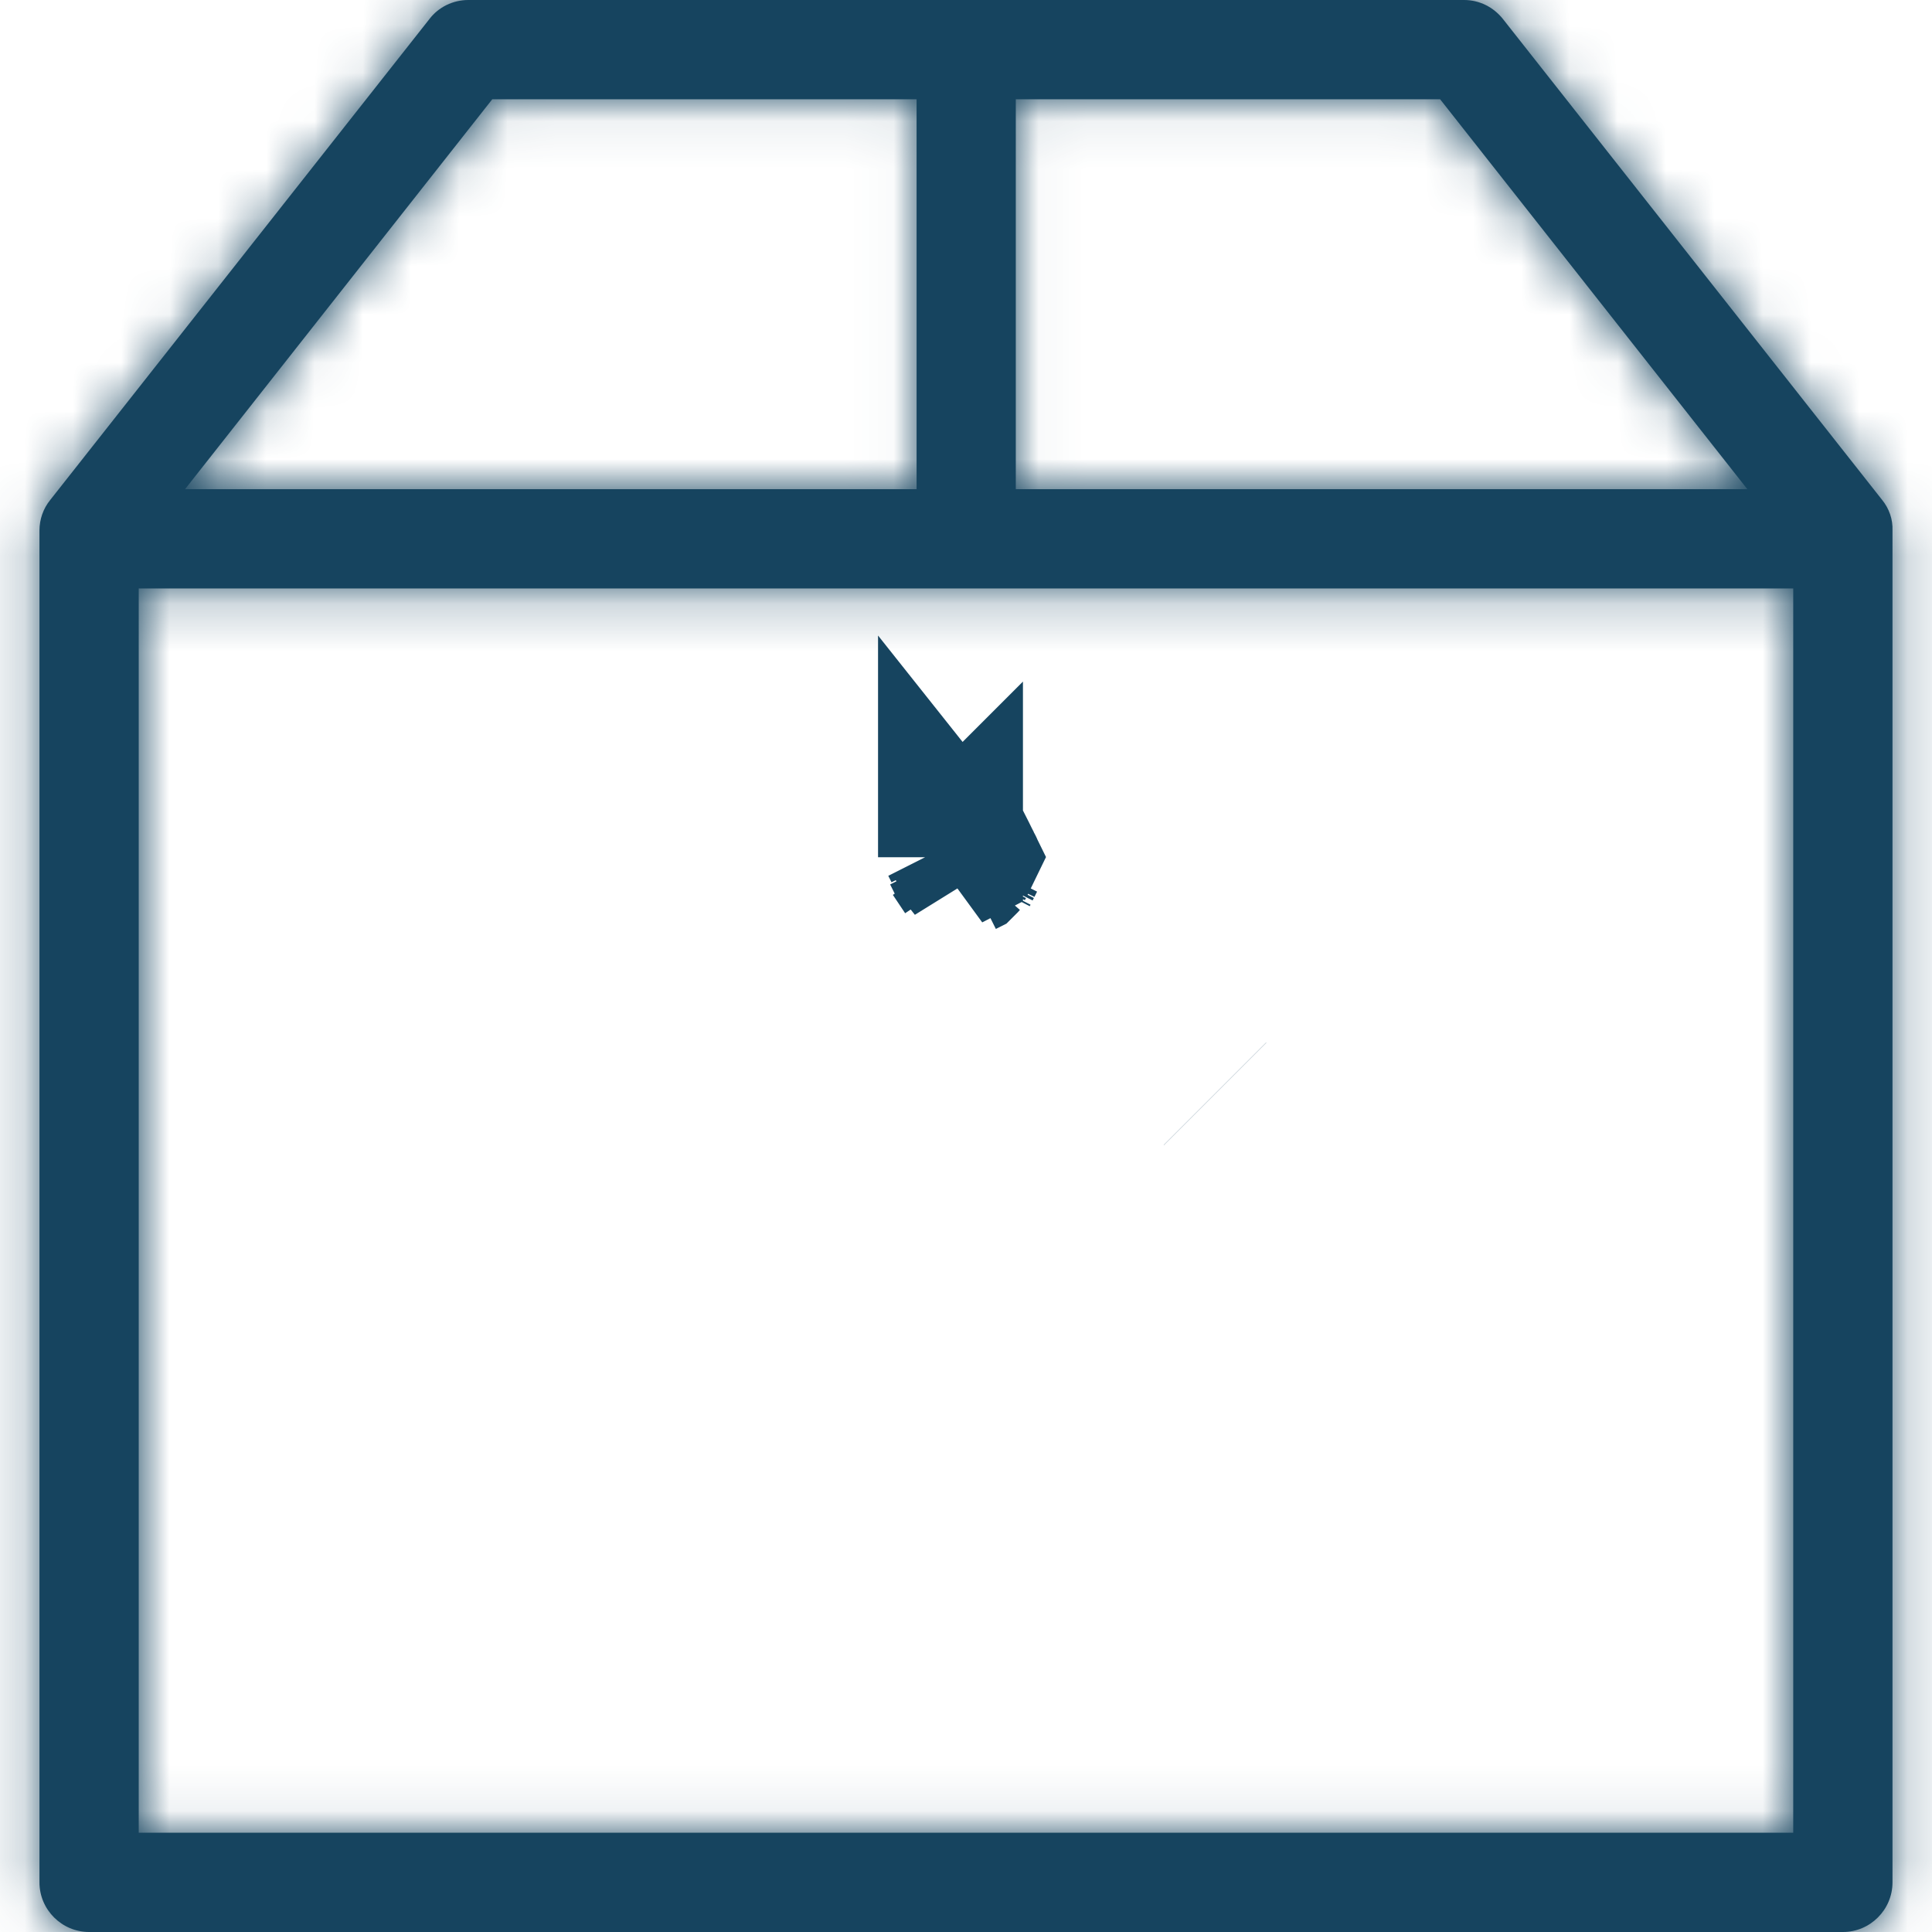 <svg width="40" height="40" viewBox="0 0 40 40" fill="none" xmlns="http://www.w3.org/2000/svg">
<g clip-path="url(#clip0_123:295)">
<mask id="path-1-inside-1_123:295" fill="white">
<path d="M38.968 10.351L31.117 0.394C30.92 0.146 30.629 0 30.312 0H9.696C9.379 0 9.079 0.146 8.891 0.394L1.04 10.351C0.894 10.531 0.817 10.753 0.817 10.985V38.973C0.817 39.538 1.28 40 1.845 40H38.155C38.72 40 39.182 39.538 39.182 38.973V10.985C39.191 10.753 39.114 10.531 38.968 10.351ZM36.177 10.128H21.031V2.055H29.816L36.177 10.128ZM10.192 2.055H18.977V10.128H3.831L10.192 2.055ZM2.872 37.945V12.183H37.127V37.945H2.872Z"/>
</mask>
<path d="M38.968 10.351L31.117 0.394C30.92 0.146 30.629 0 30.312 0H9.696C9.379 0 9.079 0.146 8.891 0.394L1.04 10.351C0.894 10.531 0.817 10.753 0.817 10.985V38.973C0.817 39.538 1.28 40 1.845 40H38.155C38.72 40 39.182 39.538 39.182 38.973V10.985C39.191 10.753 39.114 10.531 38.968 10.351ZM36.177 10.128H21.031V2.055H29.816L36.177 10.128ZM10.192 2.055H18.977V10.128H3.831L10.192 2.055ZM2.872 37.945V12.183H37.127V37.945H2.872Z" fill="#16445F"/>
<path d="M38.968 10.351L36.612 12.209L36.624 12.224L36.636 12.239L38.968 10.351ZM31.117 0.394L33.473 -1.464L33.468 -1.47L31.117 0.394ZM8.891 0.394L11.247 2.251L11.264 2.229L11.281 2.207L8.891 0.394ZM1.04 10.351L3.372 12.239L3.384 12.224L3.396 12.209L1.04 10.351ZM39.182 10.985L36.184 10.874L36.182 10.929V10.985H39.182ZM36.177 10.128V13.128H42.36L38.533 8.272L36.177 10.128ZM21.031 10.128H18.031V13.128H21.031V10.128ZM21.031 2.055V-0.945H18.031V2.055H21.031ZM29.816 2.055L32.172 0.198L31.271 -0.945H29.816V2.055ZM10.192 2.055V-0.945H8.737L7.836 0.198L10.192 2.055ZM18.977 2.055H21.977V-0.945H18.977V2.055ZM18.977 10.128V13.128H21.977V10.128H18.977ZM3.831 10.128L1.475 8.272L-2.352 13.128H3.831V10.128ZM2.872 37.945H-0.128V40.945H2.872V37.945ZM2.872 12.183V9.183H-0.128V12.183H2.872ZM37.127 12.183H40.127V9.183H37.127V12.183ZM37.127 37.945V40.945H40.127V37.945H37.127ZM41.324 8.494L33.473 -1.464L28.761 2.251L36.612 12.209L41.324 8.494ZM33.468 -1.47C32.722 -2.411 31.577 -3 30.312 -3V3C29.681 3 29.119 2.702 28.767 2.258L33.468 -1.47ZM30.312 -3H9.696V3H30.312V-3ZM9.696 -3C8.47 -3 7.274 -2.439 6.501 -1.419L11.281 2.207C10.885 2.73 10.288 3 9.696 3V-3ZM6.535 -1.464L-1.316 8.494L3.396 12.209L11.247 2.251L6.535 -1.464ZM-1.292 8.463C-1.879 9.189 -2.183 10.082 -2.183 10.985H3.817C3.817 11.425 3.668 11.873 3.372 12.239L-1.292 8.463ZM-2.183 10.985V38.973H3.817V10.985H-2.183ZM-2.183 38.973C-2.183 41.194 -0.377 43 1.845 43V37C2.937 37 3.817 37.881 3.817 38.973H-2.183ZM1.845 43H38.155V37H1.845V43ZM38.155 43C40.377 43 42.182 41.194 42.182 38.973H36.182C36.182 37.881 37.063 37 38.155 37V43ZM42.182 38.973V10.985H36.182V38.973H42.182ZM42.18 11.096C42.216 10.114 41.886 9.187 41.3 8.463L36.636 12.239C36.342 11.875 36.165 11.393 36.184 10.874L42.18 11.096ZM36.177 7.128H21.031V13.128H36.177V7.128ZM24.031 10.128V2.055H18.031V10.128H24.031ZM21.031 5.055H29.816V-0.945H21.031V5.055ZM27.459 3.911L33.821 11.985L38.533 8.272L32.172 0.198L27.459 3.911ZM10.192 5.055H18.977V-0.945H10.192V5.055ZM15.977 2.055V10.128H21.977V2.055H15.977ZM18.977 7.128H3.831V13.128H18.977V7.128ZM6.188 11.985L12.549 3.911L7.836 0.198L1.475 8.272L6.188 11.985ZM5.872 37.945V12.183H-0.128V37.945H5.872ZM2.872 15.183H37.127V9.183H2.872V15.183ZM34.127 12.183V37.945H40.127V12.183H34.127ZM37.127 34.945H2.872V40.945H37.127V34.945Z" fill="#16445F" mask="url(#path-1-inside-1_123:295)"/>
<path d="M20.09 17.868L20.133 17.783L20.09 17.868ZM20.09 17.868L20.069 17.911M20.09 17.868L20.069 17.911M20.069 17.911L20.09 17.954L20.101 17.975L20.101 17.975L20.116 18.007L19.679 17.457V17.586V17.586V17.62V17.697V17.733M20.069 17.911L20.043 17.86L20.021 17.817L19.997 17.841L19.987 17.851L19.987 17.851L19.987 17.851L19.98 17.859L19.949 17.89L19.947 17.891M20.069 17.911L20.043 17.962L20.069 17.911ZM19.947 17.891L19.913 17.925M19.947 17.891L19.957 17.911L19.947 17.891ZM19.913 17.925L19.906 17.911M19.913 17.925L19.884 17.954L19.906 17.911M19.913 17.925L19.931 17.962L19.931 17.962L19.961 18.022L19.972 18.043L19.987 18.074M19.906 17.911L19.927 17.868L19.931 17.86M19.906 17.911L19.884 17.868L19.842 17.783L19.782 17.663L19.776 17.651M19.931 17.86L19.944 17.885L19.931 17.86ZM19.931 17.86L19.961 17.8L19.97 17.783L19.987 17.748L19.959 17.691L19.884 17.543L19.85 17.577L19.842 17.586L19.81 17.617M19.931 17.86L19.884 17.765L19.931 17.86ZM19.81 17.617L19.782 17.646L19.776 17.651M19.81 17.617L19.842 17.68L19.81 17.617ZM19.776 17.651L19.771 17.641L19.735 17.677L19.73 17.682L19.728 17.684M19.776 17.651L19.743 17.684L19.733 17.694M19.728 17.684V17.684ZM19.728 17.684L19.691 17.721L19.679 17.733M19.679 17.733V17.748L19.648 17.764L19.679 17.733ZM19.987 18.074L20.003 18.043L19.987 18.074ZM19.987 18.074L19.733 17.694M20.045 18.087L20.073 18.142L20.045 18.087ZM20.045 18.087L20.045 18.087L20.045 18.087ZM19.733 17.694V17.694ZM19.782 17.56L19.73 17.457L19.782 17.56ZM19.782 17.56L19.805 17.607L19.782 17.56ZM25.157 22.647L25.155 22.645L25.157 22.647ZM19.957 17.911L19.982 17.961L19.957 17.911Z" fill="#16445F" stroke="#16445F" stroke-width="3"/>
</g>
<defs>
<clipPath id="clip0_123:295">
<rect width="40" height="40" fill="white"/>
</clipPath>
</defs>
</svg>
